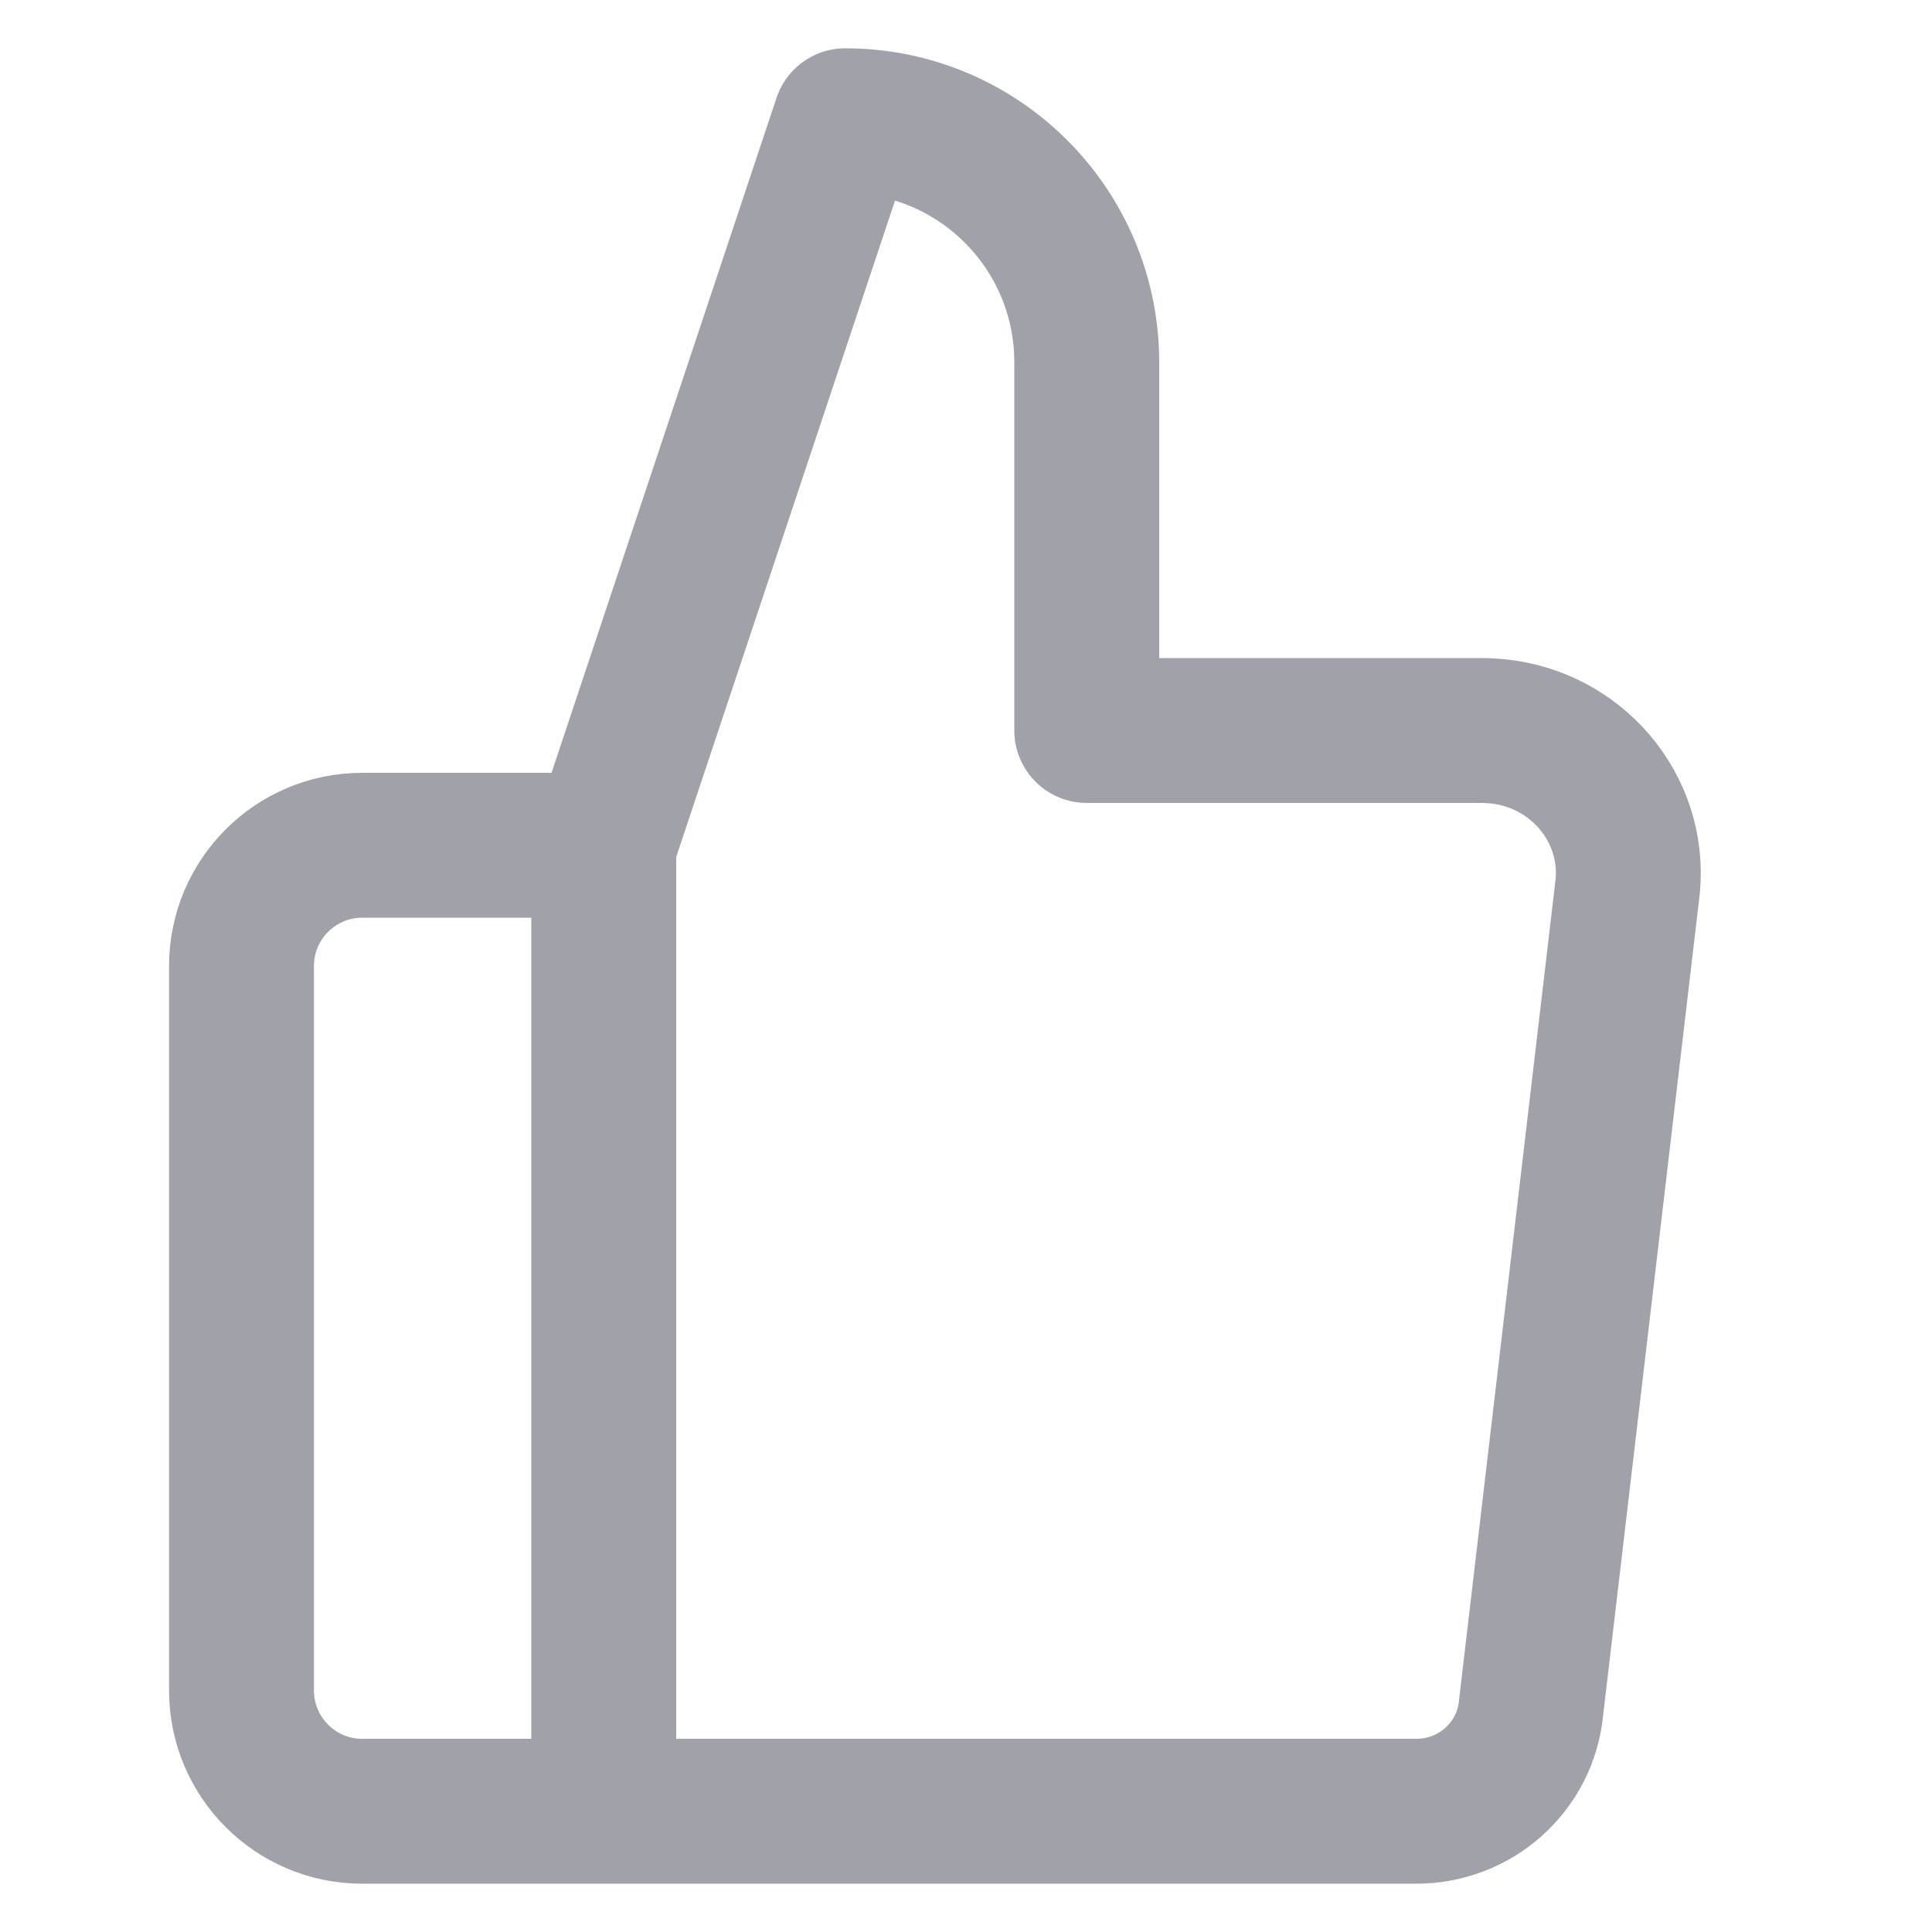 <svg width="20" height="20" viewBox="0 0 20 20" fill="none" xmlns="http://www.w3.org/2000/svg">
  <path d="M6.25 18.75H3.75C3.06 18.75 2.5 18.19 2.5 17.5V10C2.5 9.31 3.06 8.75 3.75 8.75H6.25M11.25 7.5V3.75C11.25 2.369 10.131 1.25 8.75 1.25L6.25 8.75V18.75H14.65C15.269 18.756 15.793 18.293 15.85 17.675L16.85 9.175C16.927 8.359 16.311 7.647 15.495 7.57C15.447 7.566 15.398 7.563 15.35 7.562H11.25Z" stroke="#A1A1AA" stroke-width="1.5" stroke-linecap="round" stroke-linejoin="round"/>
</svg>